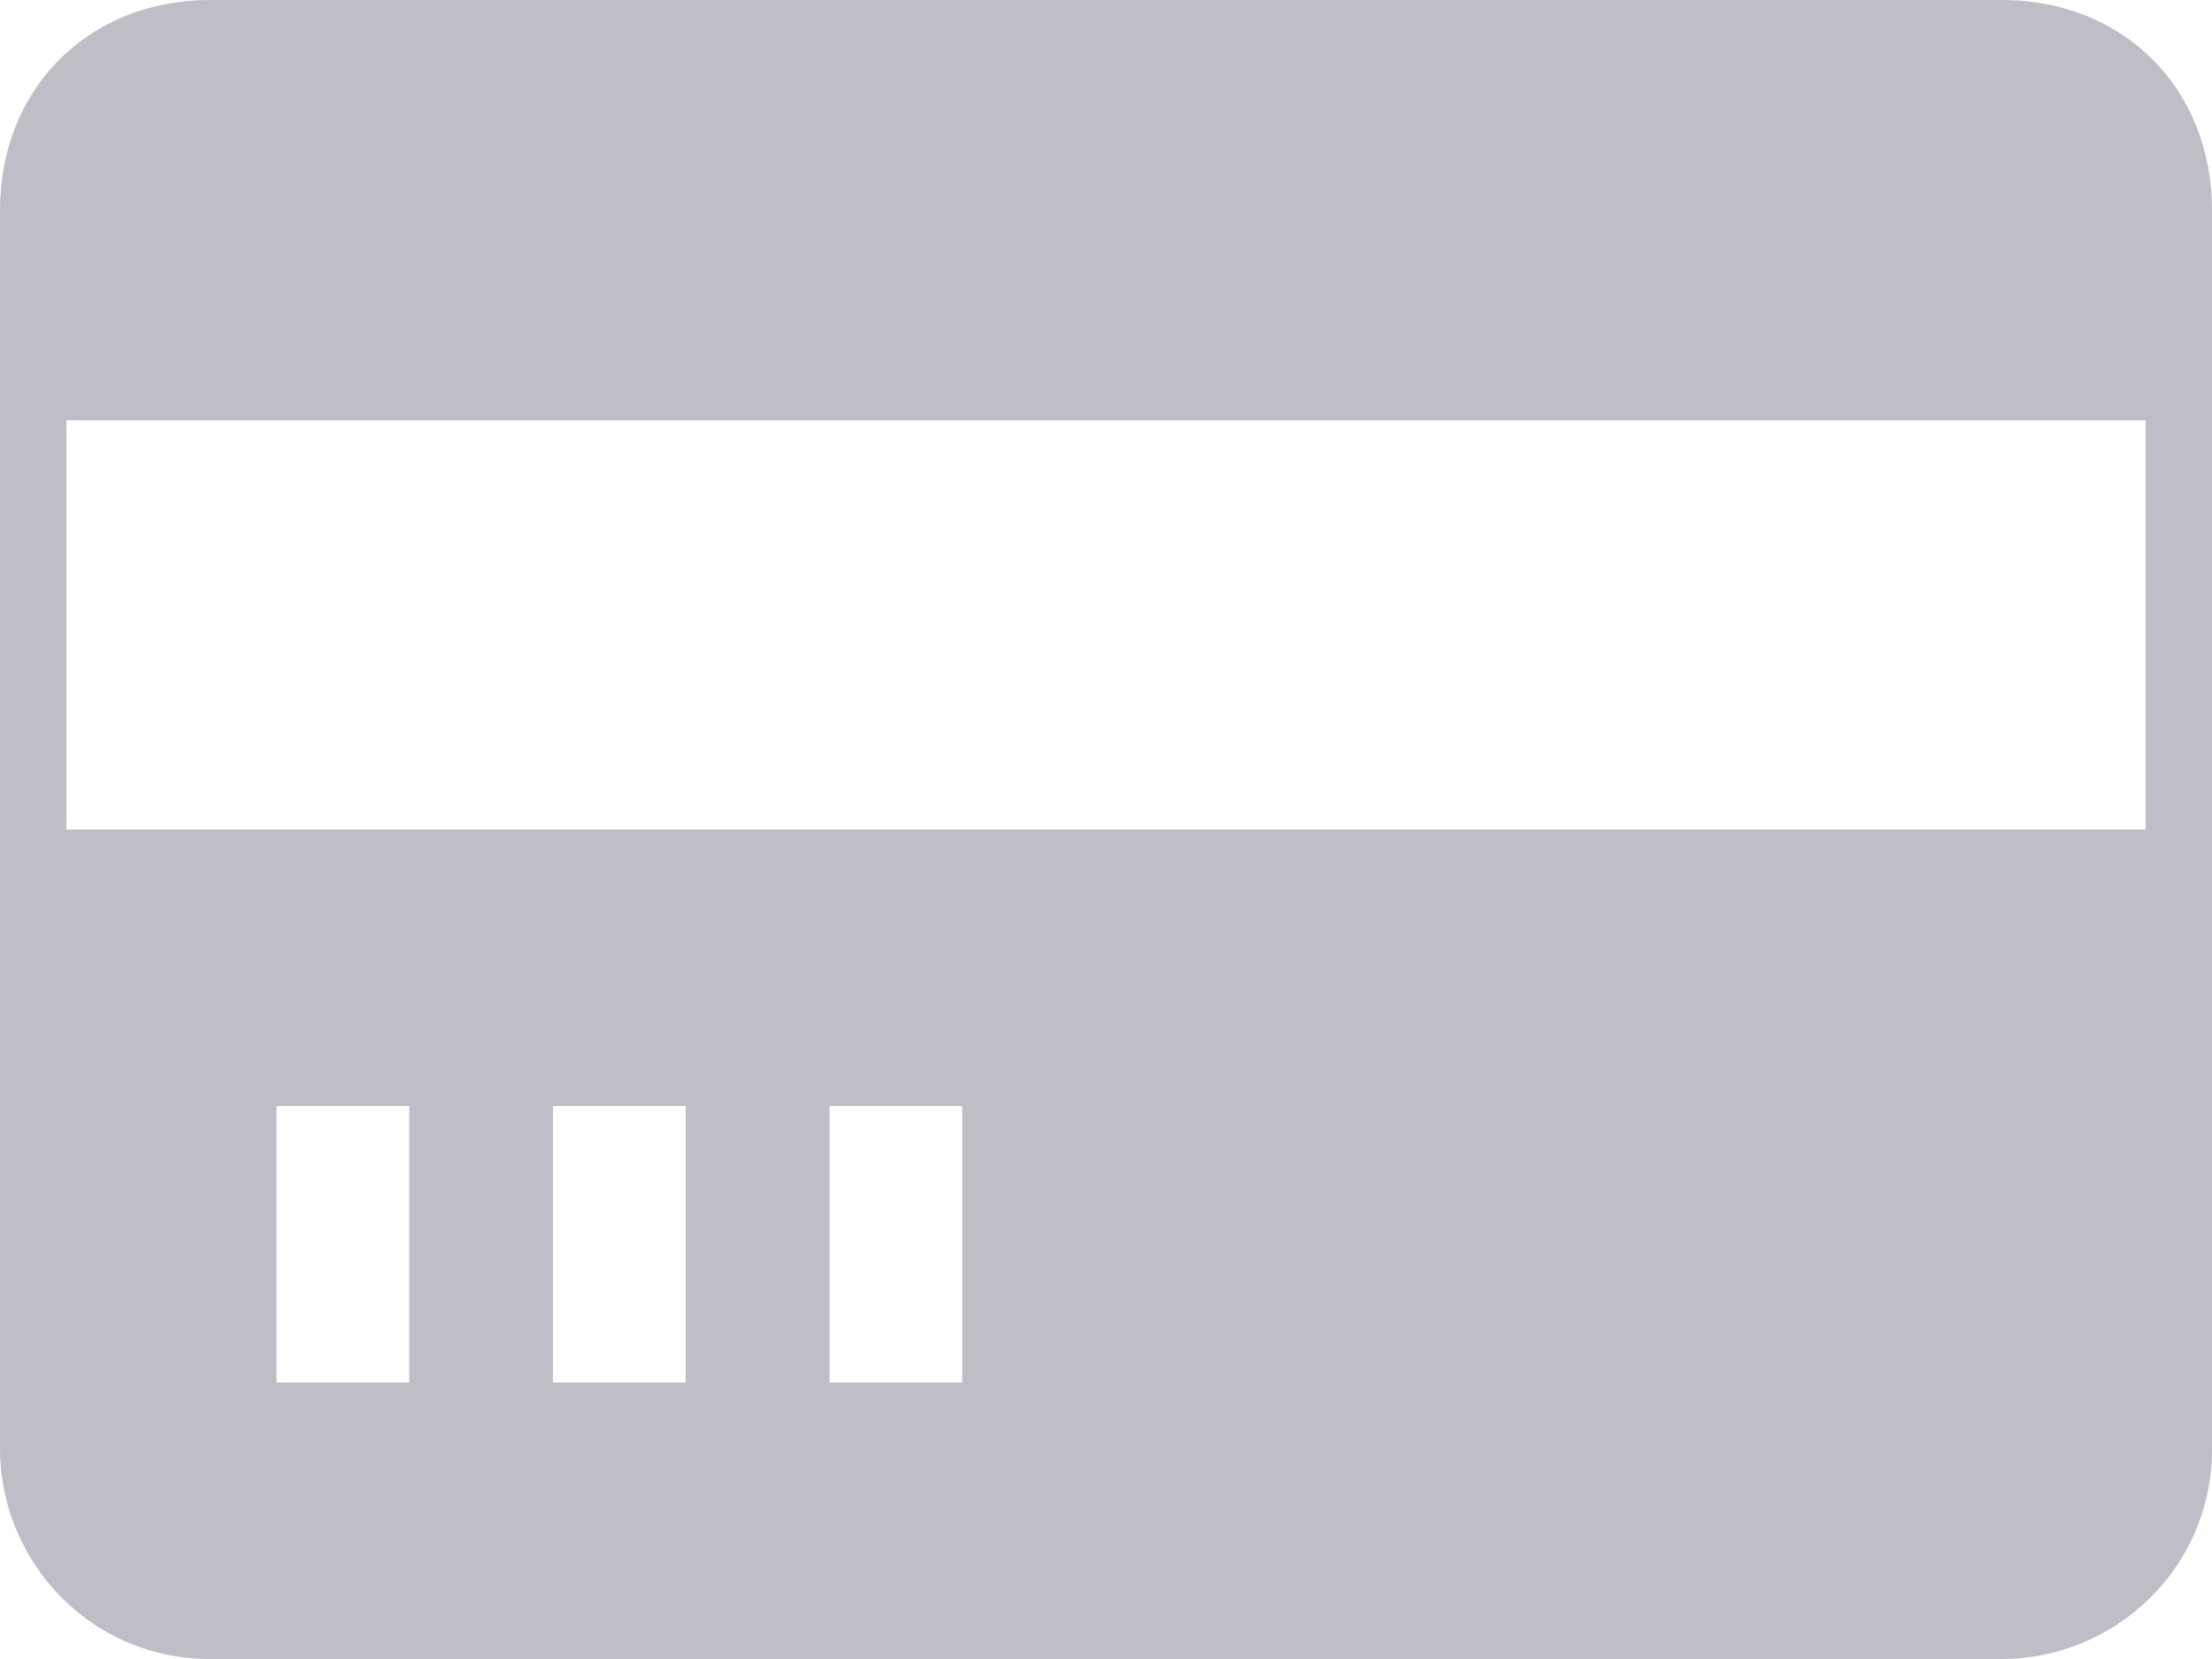 <svg xmlns="http://www.w3.org/2000/svg" width="20" height="15" viewBox="0 0 20 15"><path fill="#BEBFC6" d="M18.1 0H1.9C.8 0 0 .8 0 1.9v11.2c0 1 .8 1.9 1.9 1.9h16.2c1 0 1.9-.8 1.9-1.9V1.9C20 .8 19.2 0 18.1 0zM3.8 12.5H2.5V10h1.2v2.5zm2.4 0H5V10h1.2v2.5zm2.6 0H7.5V10h1.2v2.5zm10.6-5H.6V3.8h18.8v3.7z"/></svg>